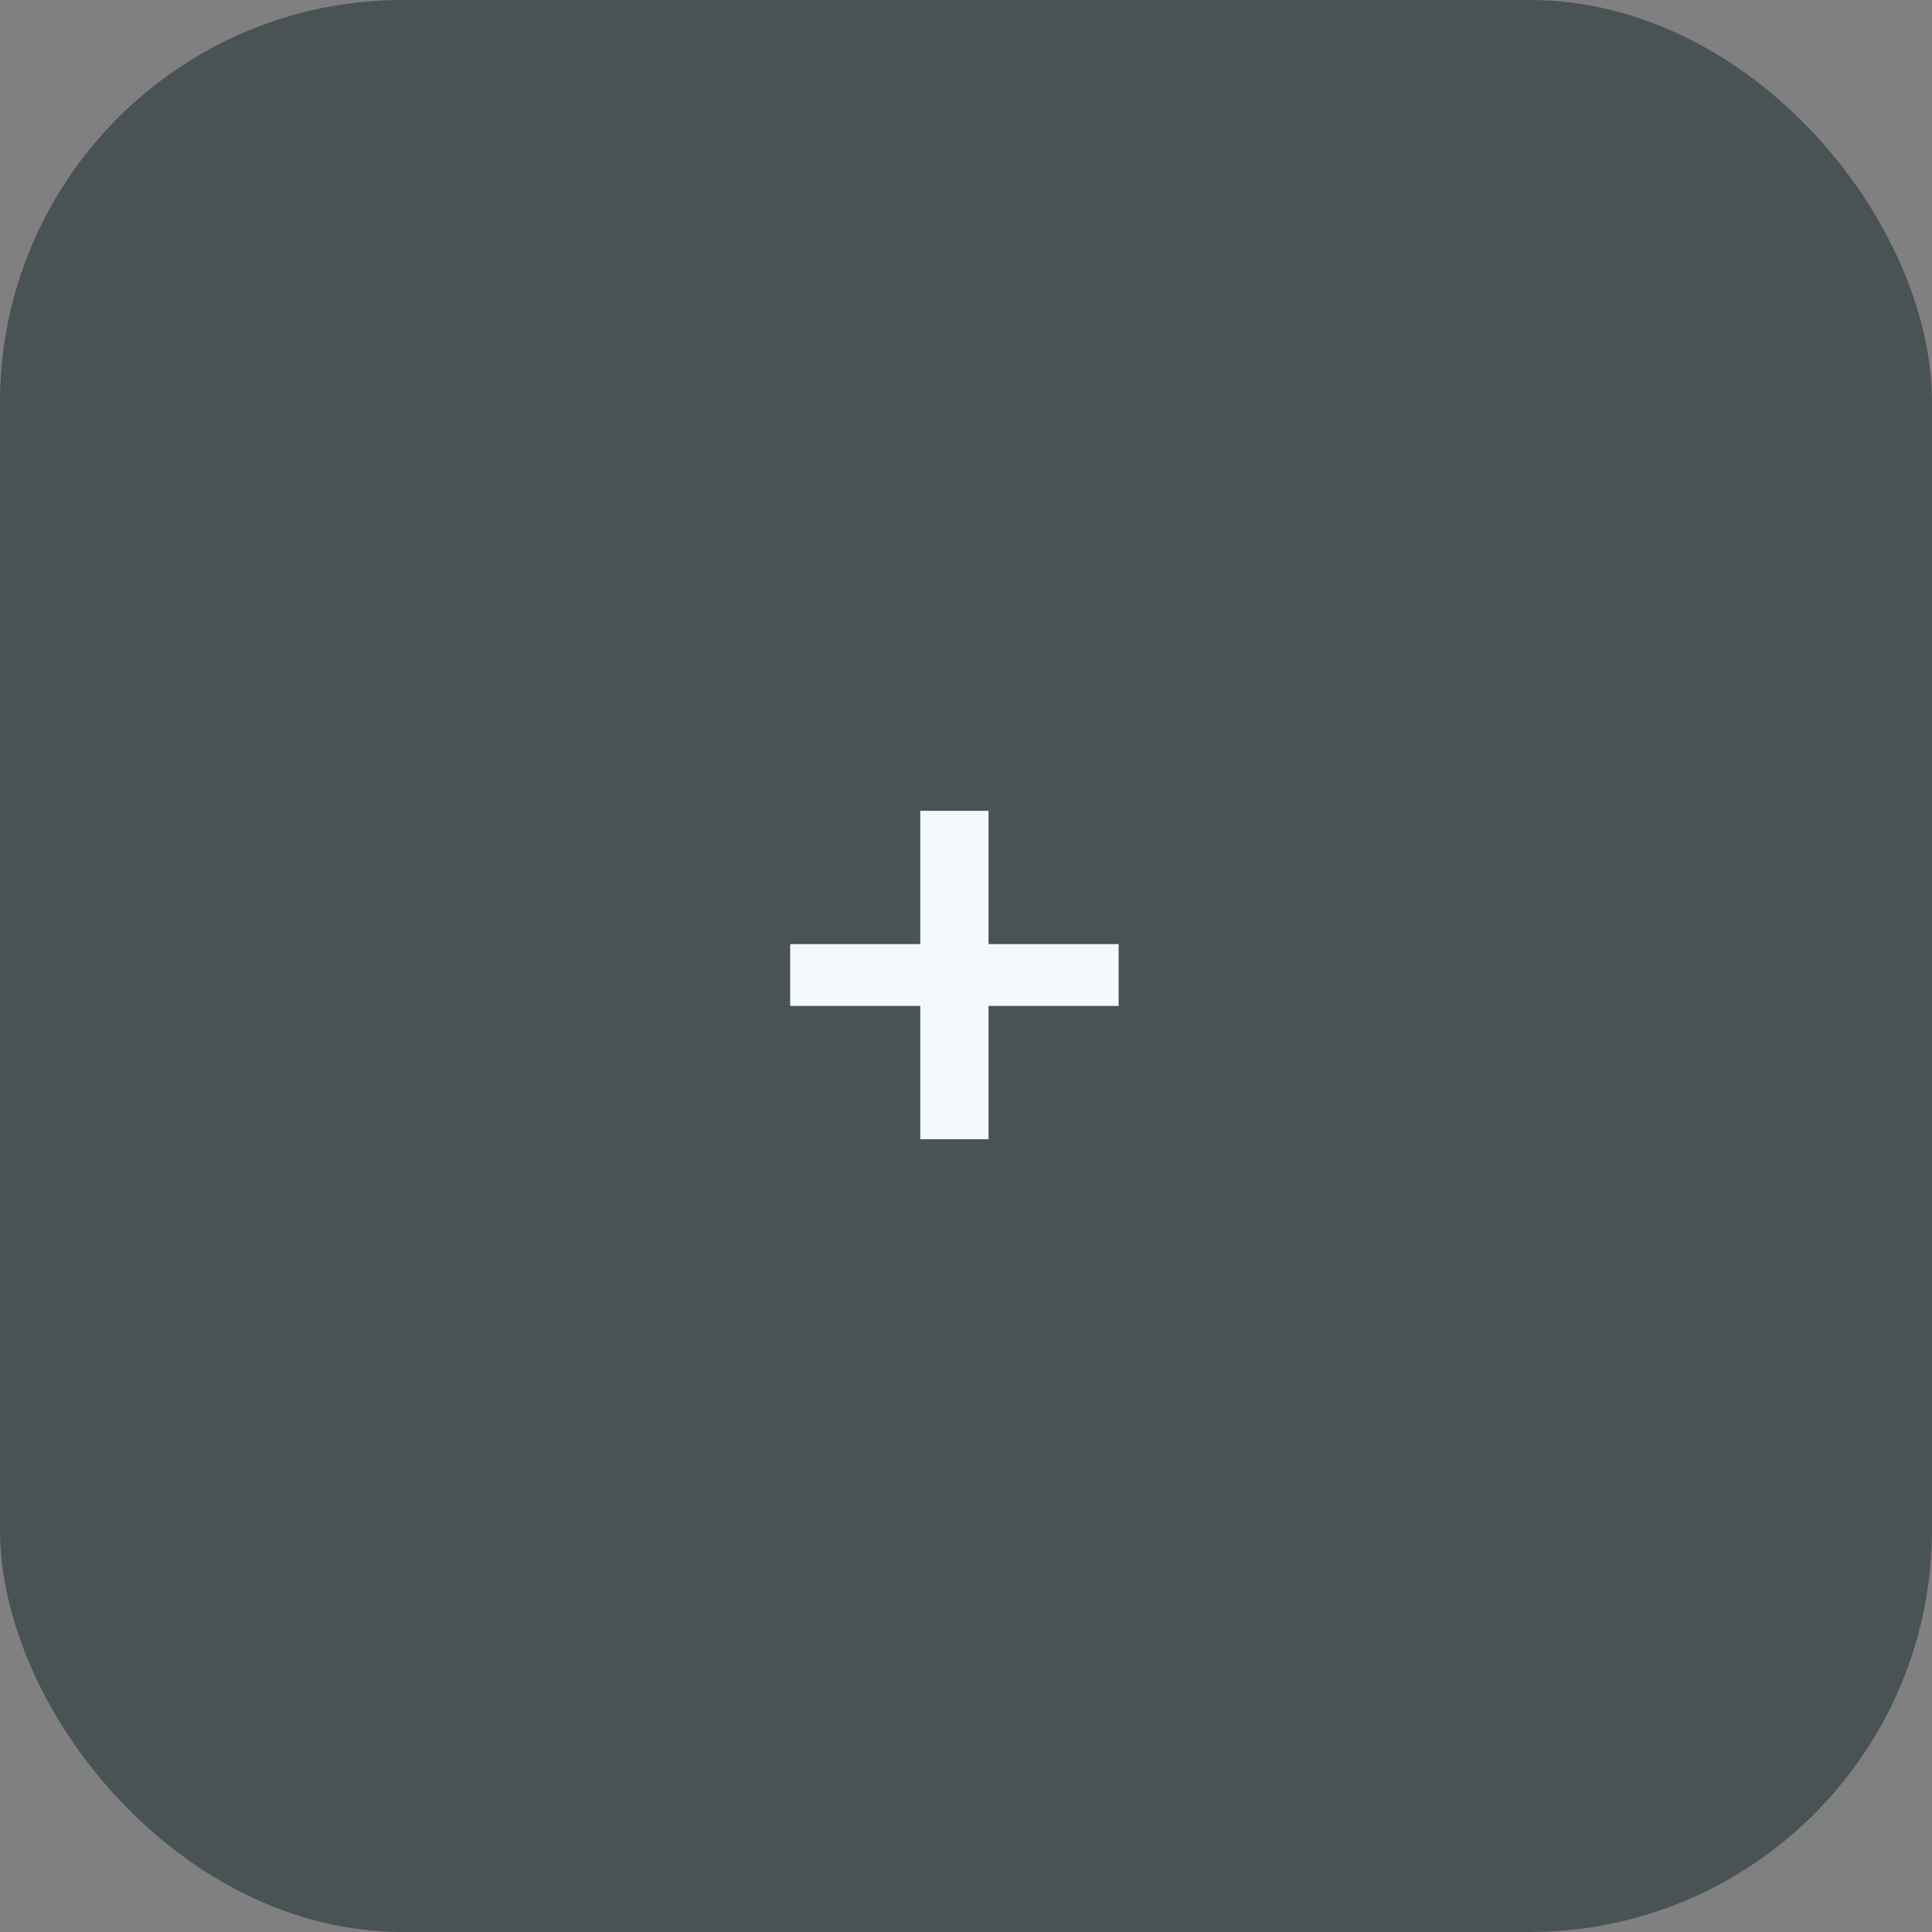 <svg width="48" height="48" viewBox="0 0 48 48" fill="none" xmlns="http://www.w3.org/2000/svg">
<rect x="0" y="0" width="48" height="48" fill="#808080" stroke="none"/>
<rect width="48" height="48" rx="10" fill="#495255"/>
<path d="M27.792 24.992H24.56V28.304H22.864V24.992H19.632V23.456H22.864V20.144H24.56V23.456H27.792V24.992Z" fill="#F4F9FB"/>
</svg>
